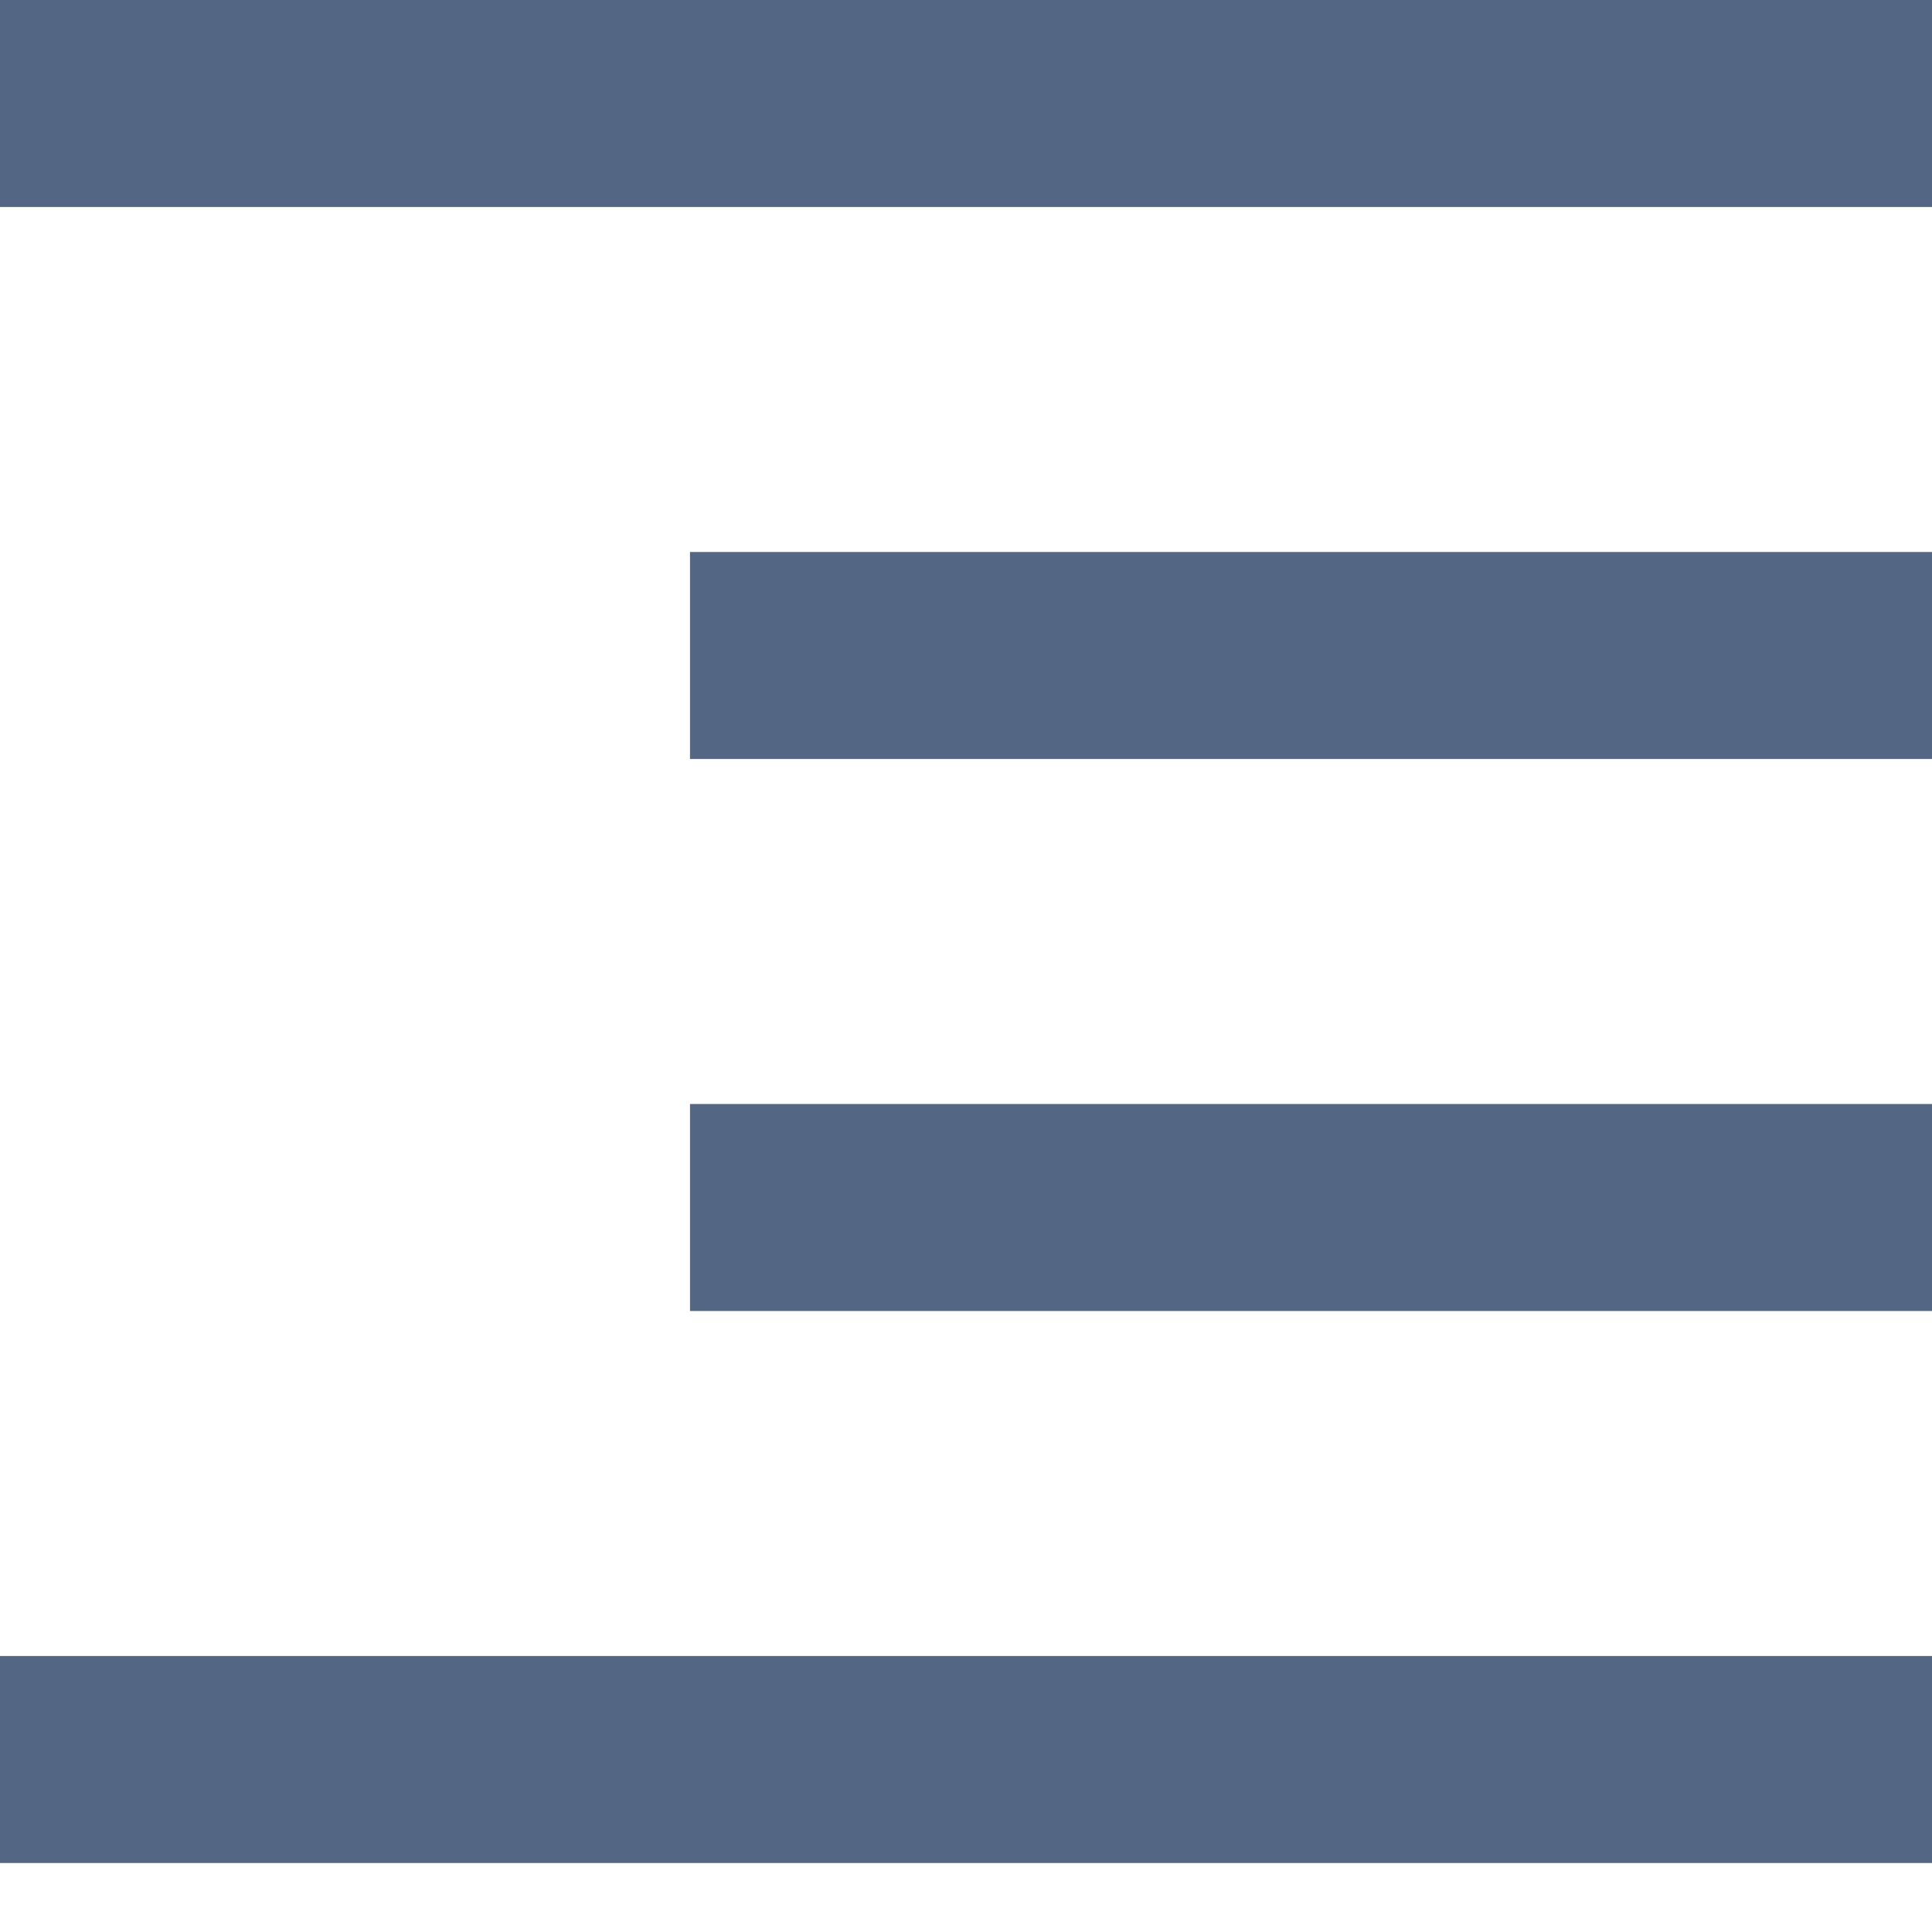 <?xml version="1.0" encoding="UTF-8"?>
<svg width="14px" height="14px" viewBox="0 0 14 14" version="1.1" xmlns="http://www.w3.org/2000/svg" xmlns:xlink="http://www.w3.org/1999/xlink">
    <!-- Generator: Sketch 46.2 (44496) - http://www.bohemiancoding.com/sketch -->
    <title>对齐方式-右对齐</title>
    <desc>Created with Sketch.</desc>
    <defs></defs>
    <g id="Page-1" stroke="none" stroke-width="1" fill="none" fill-rule="evenodd">
        <g id="会议显示-排版" transform="translate(-961, -131)" fill="#536683">
            <g id="Group-5-Copy" transform="translate(938, 47)">
                <g id="Group-5">
                    <path d="M23,84 L37,84 L37,85.5 L23,85.5 L23,84 Z M23,88 L32,88 L32,89.5 L23,89.5 L23,88 Z M23,92 L32,92 L32,93.5 L23,93.5 L23,92 Z M23,96 L37,96 L37,97.5 L23,97.5 L23,96 Z" id="对齐方式-右对齐" transform="translate(30, 90.75) scale(-1, 1) translate(-30, -90.75) "></path>
                </g>
            </g>
        </g>
    </g>
</svg>